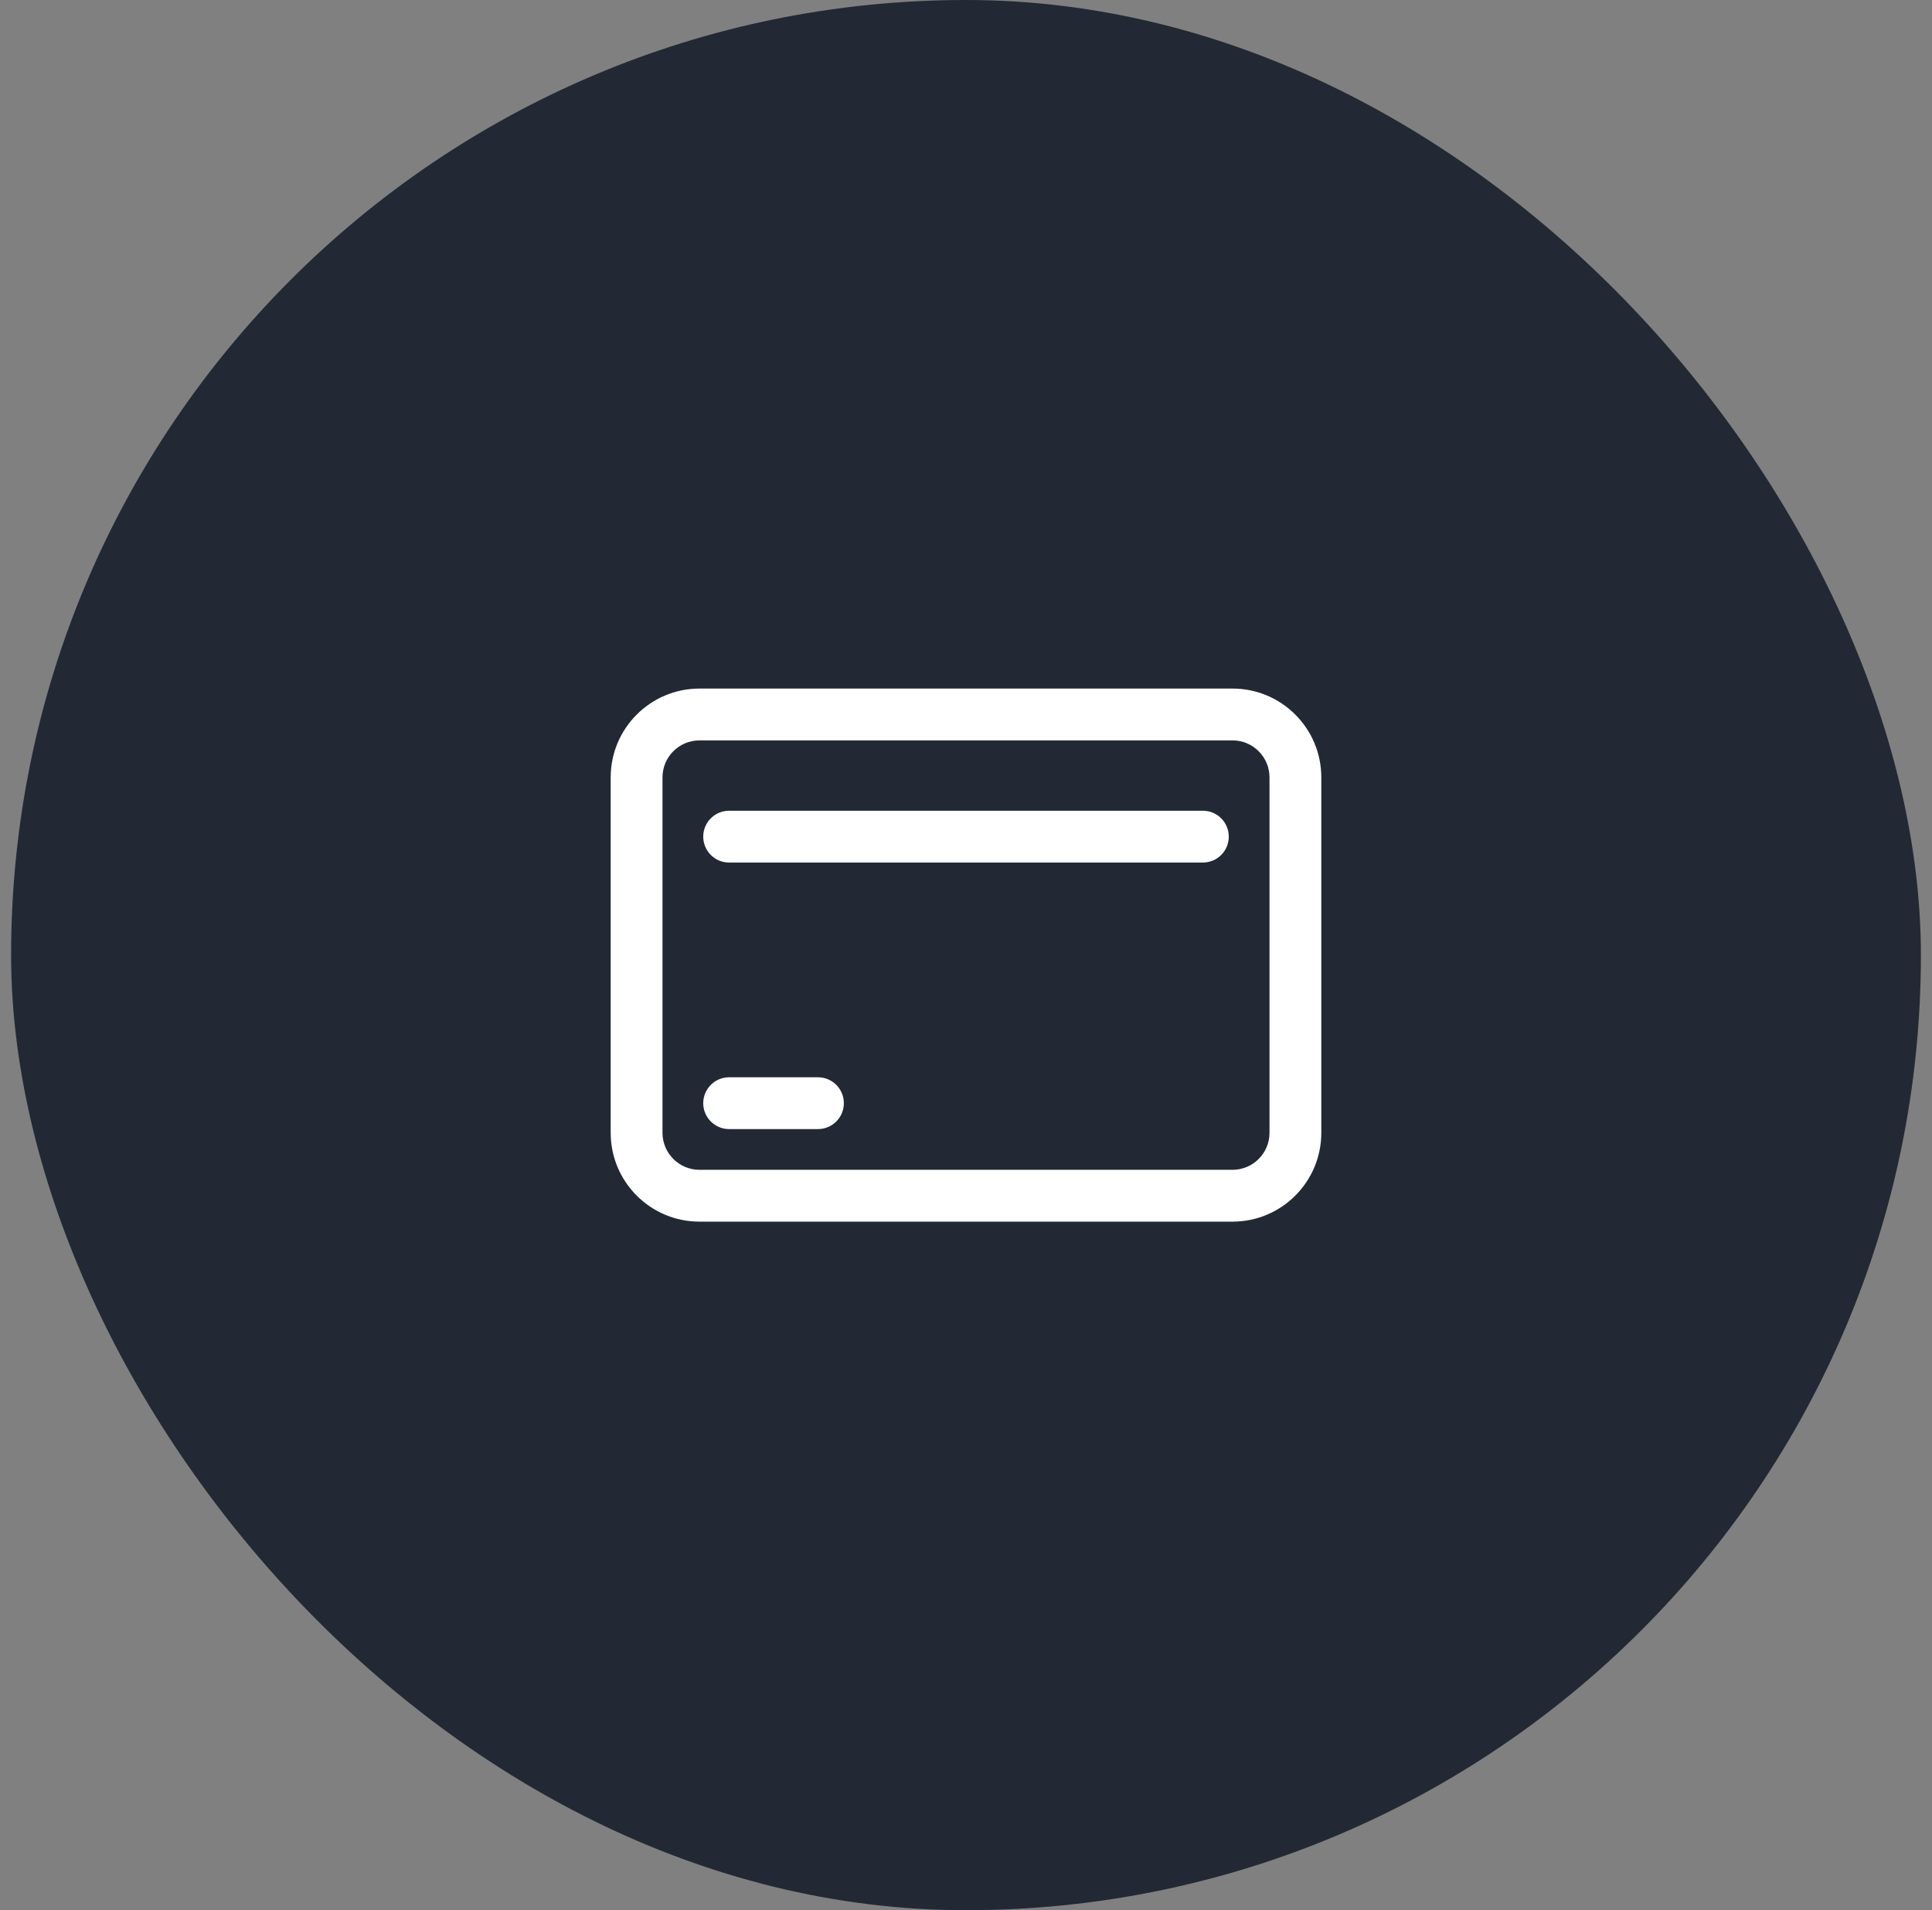 <svg width="87" height="86" viewBox="0 0 87 86" fill="none" xmlns="http://www.w3.org/2000/svg">
<rect x="0" y="0" width="87" height="86" fill="#808080" stroke="none"/>
<rect x="0.5" width="86" height="86" rx="43" fill="#222934"/>
<g clip-path="url(#clip0_7866_56257)">
<path fill-rule="evenodd" clip-rule="evenodd" d="M55.5 33.333H31.5C30.579 33.333 29.833 34.08 29.833 35V51C29.833 51.92 30.579 52.667 31.5 52.667H55.5C56.42 52.667 57.167 51.92 57.167 51V35C57.167 34.08 56.42 33.333 55.5 33.333ZM31.5 31C29.291 31 27.5 32.791 27.5 35V51C27.5 53.209 29.291 55 31.5 55H55.5C57.709 55 59.5 53.209 59.5 51V35C59.5 32.791 57.709 31 55.5 31H31.5Z" fill="white"/>
<path fill-rule="evenodd" clip-rule="evenodd" d="M31.667 49.667C31.667 49.022 32.189 48.5 32.833 48.5H36.833C37.478 48.5 38 49.022 38 49.667C38 50.311 37.478 50.833 36.833 50.833H32.833C32.189 50.833 31.667 50.311 31.667 49.667Z" fill="white"/>
<path fill-rule="evenodd" clip-rule="evenodd" d="M31.667 37.667C31.667 37.022 32.189 36.5 32.833 36.5H54.167C54.811 36.5 55.333 37.022 55.333 37.667C55.333 38.311 54.811 38.833 54.167 38.833H32.833C32.189 38.833 31.667 38.311 31.667 37.667Z" fill="white"/>
</g>
<defs>
<clipPath id="clip0_7866_56257">
<rect width="32" height="32" fill="white" transform="translate(27.5 27)"/>
</clipPath>
</defs>
</svg>
